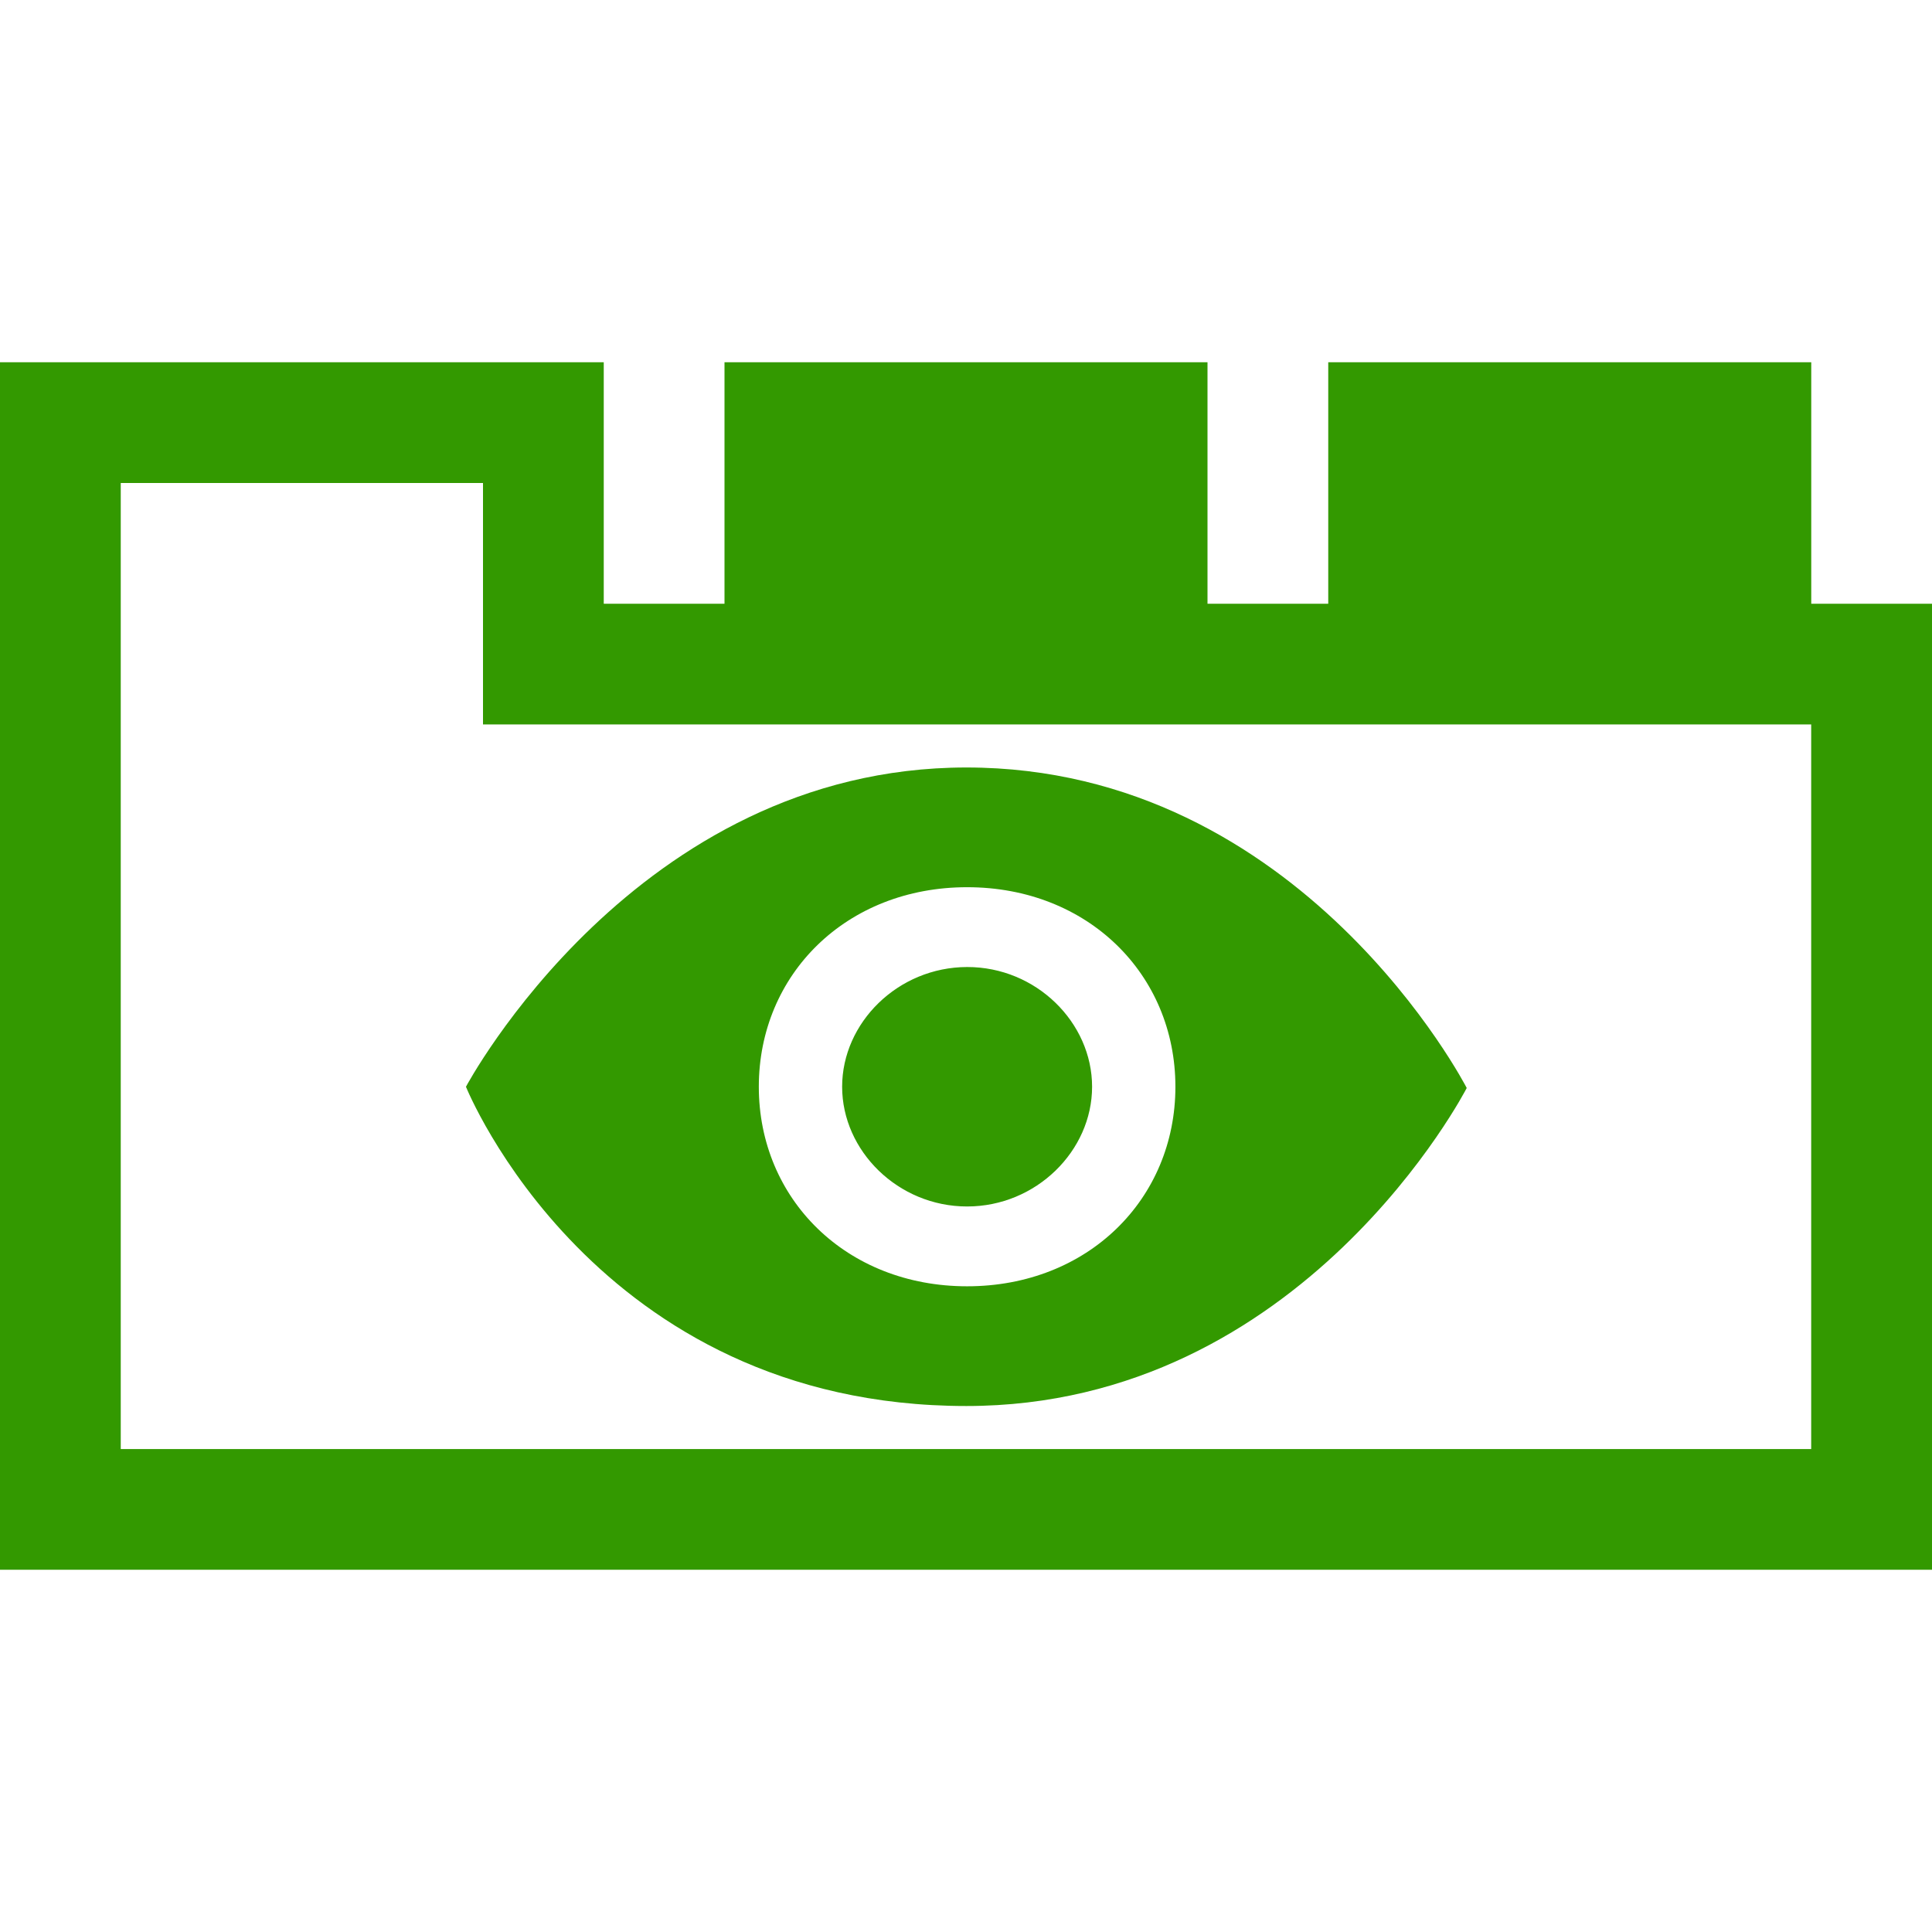 <?xml version="1.0" encoding="UTF-8" standalone="no"?>
<svg
   xmlns:dc="http://purl.org/dc/elements/1.1/"
   xmlns:cc="http://creativecommons.org/ns#"
   xmlns:rdf="http://www.w3.org/1999/02/22-rdf-syntax-ns#"
   xmlns:svg="http://www.w3.org/2000/svg"
   xmlns="http://www.w3.org/2000/svg"
   xmlns:sodipodi="http://sodipodi.sourceforge.net/DTD/sodipodi-0.dtd"
   xmlns:inkscape="http://www.inkscape.org/namespaces/inkscape"
   enable-background="new 0 0 32 32"
   height="32px"
   id="svg2"
   version="1.1"
   viewBox="0 0 32 32"
   width="32px"
   xml:space="preserve"
   inkscape:version="0.48.4 r9939"
   sodipodi:docname="tab_watch.svg"><defs
     id="defs11" /><sodipodi:namedview
     pagecolor="#ffffff"
     bordercolor="#666666"
     borderopacity="1"
     objecttolerance="10"
     gridtolerance="10"
     guidetolerance="10"
     inkscape:pageopacity="0"
     inkscape:pageshadow="2"
     inkscape:window-width="1600"
     inkscape:window-height="1138"
     id="namedview9"
     showgrid="false"
     inkscape:zoom="7.375"
     inkscape:cx="-7.7966102"
     inkscape:cy="14.305085"
     inkscape:window-x="0"
     inkscape:window-y="37"
     inkscape:window-maximized="1"
     inkscape:current-layer="svg2" /><g
     id="background"><rect
       fill="none"
       height="32"
       width="32"
       x="0"
       id="rect4" /></g><g
     id="tab"
     style="fill:#339900"><path
       d="M30,10V6h-8v4h-2V6h-8v4H10V6H0v20h32V10H30z M29.999,24.001H2V8h6v3.999h21.999V24.001z"
       id="path7"
       style="fill:#339900;fill-opacity:1" /></g><g
     id="g2991"
     transform="matrix(0.69,0,0,0.661,7.726,10.068)"
     style="fill:#339900"><g
       id="g2993"
       style="fill:#339900"><path
         id="path2995"
         d="m 12,4 c -7.937,0 -12.012,8 -12.012,8 0,0 3.075,8 12.012,8 8.093,0 12.011,-7.969 12.011,-7.969 C 24.011,12.031 20.062,4 12,4 z m 0.018,13 c -2.902,0 -5,-2.188 -5,-5 0,-2.813 2.098,-5 5,-5 2.902,0 5,2.187 5,5 0,2.812 -2.098,5 -5,5 z m 0,-8 c -1.658,0.003 -3,1.393 -3,3 0,1.606 1.342,3 3,3 1.658,0 3,-1.395 3,-3 0,-1.608 -1.342,-3.003 -3,-3 z"
         clip-rule="evenodd"
         inkscape:connector-curvature="0"
         style="fill:#339900;fill-opacity:1;fill-rule:evenodd" /></g></g></svg>